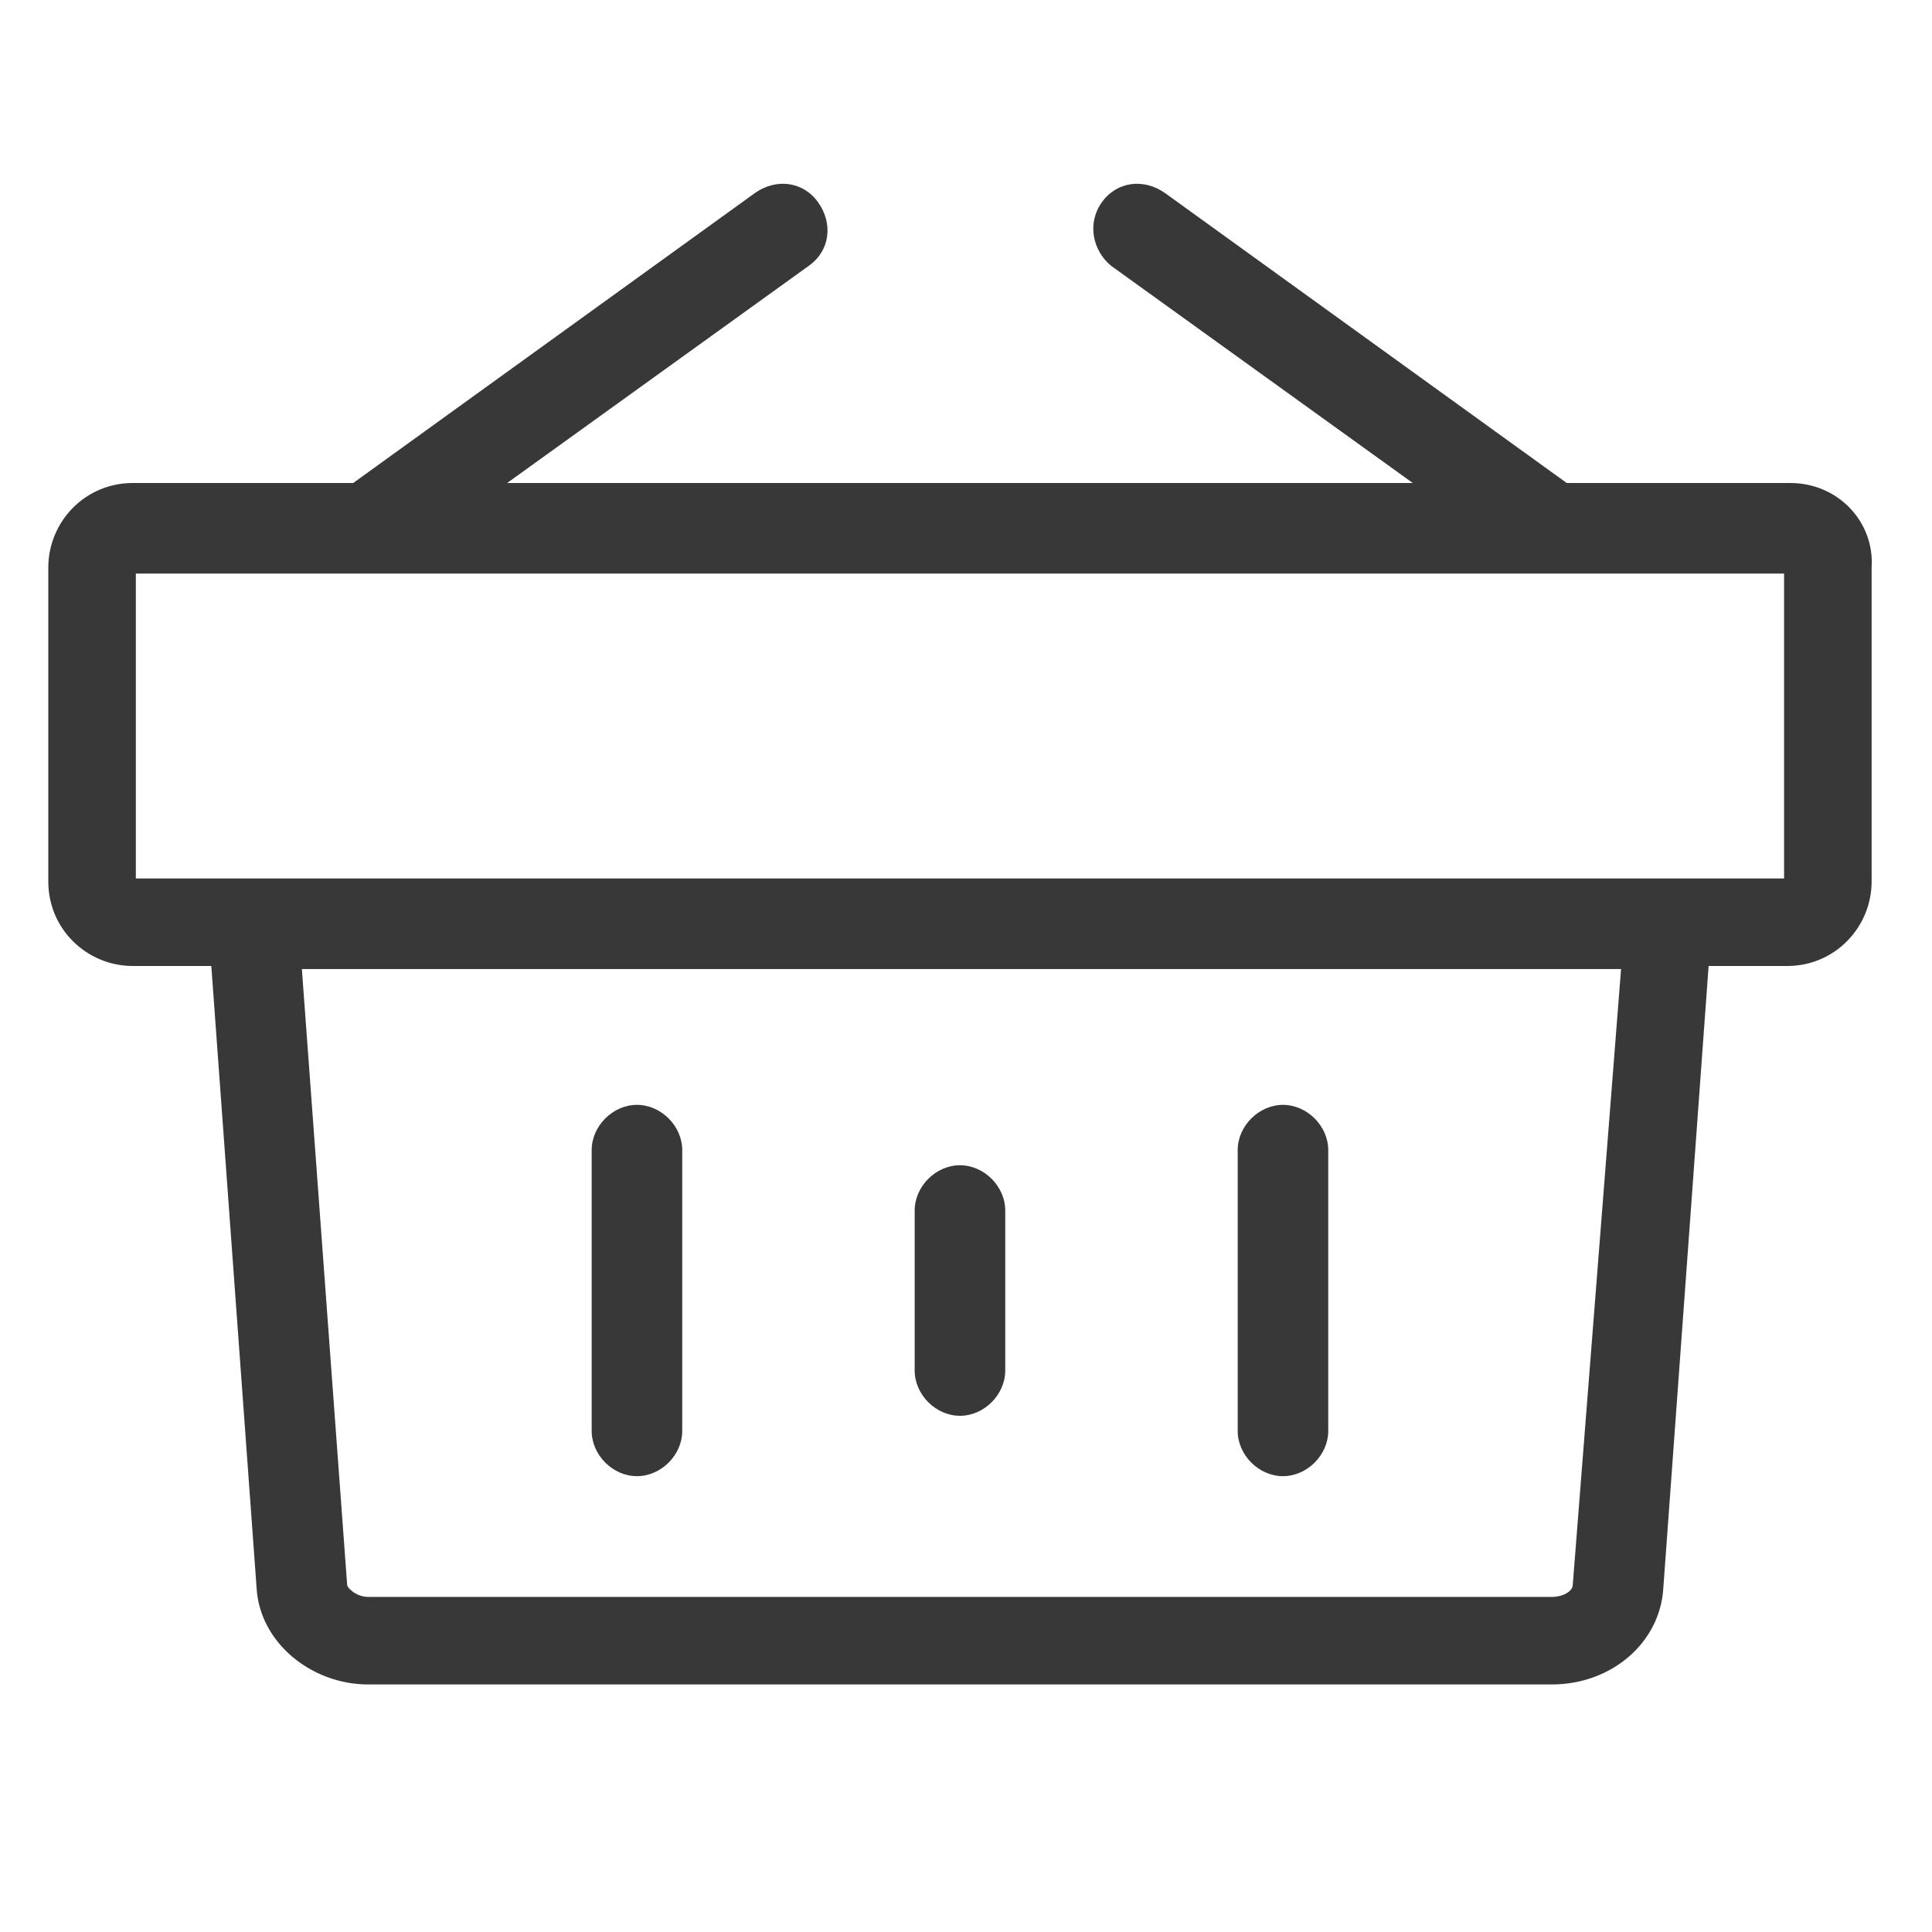 <?xml version="1.0" encoding="utf-8"?>
<!-- Generator: Adobe Illustrator 19.2.0, SVG Export Plug-In . SVG Version: 6.00 Build 0)  -->
<svg version="1.1" id="Layer_1" xmlns="http://www.w3.org/2000/svg" xmlns:xlink="http://www.w3.org/1999/xlink" x="0px" y="0px"
	 viewBox="0 0 64 64" style="enable-background:new 0 0 64 64;" xml:space="preserve">
<style type="text/css">
	.st0{fill:#383838;}
</style>
<path class="st0" d="M59.3,16h-7.4L38.6,6.4C37.9,5.9,37,6,36.5,6.7s-0.3,1.6,0.3,2.1l10,7.2h-30l10-7.2c0.7-0.5,0.8-1.4,0.3-2.1
	S25.7,5.9,25,6.4L11.7,16H4.4c-1.6,0-2.8,1.3-2.8,2.8v10.4c0,1.6,1.3,2.8,2.8,2.8H7l1.5,20.6c0.1,1.8,1.8,3.2,3.7,3.2h39.2
	c2,0,3.6-1.4,3.7-3.2L56.6,32h2.6c1.6,0,2.8-1.3,2.8-2.8V18.8C62.1,17.3,60.9,16,59.3,16z M52.1,52.5c0,0.2-0.3,0.4-0.7,0.4H12.2
	c-0.4,0-0.7-0.3-0.7-0.4L10,32.1h43.7L52.1,52.5z M59.1,29.1h-2.2H6.8H4.5V19h54.6V29.1z M19.6,47.4v-9.3c0-0.8,0.7-1.5,1.5-1.5
	s1.5,0.7,1.5,1.5v9.3c0,0.8-0.7,1.5-1.5,1.5S19.6,48.2,19.6,47.4z M41,47.4v-9.3c0-0.8,0.7-1.5,1.5-1.5s1.5,0.7,1.5,1.5v9.3
	c0,0.8-0.7,1.5-1.5,1.5S41,48.2,41,47.4z M30.3,45.4v-5.3c0-0.8,0.7-1.5,1.5-1.5s1.5,0.7,1.5,1.5v5.3c0,0.8-0.7,1.5-1.5,1.5
	S30.3,46.2,30.3,45.4z"/>
</svg>
